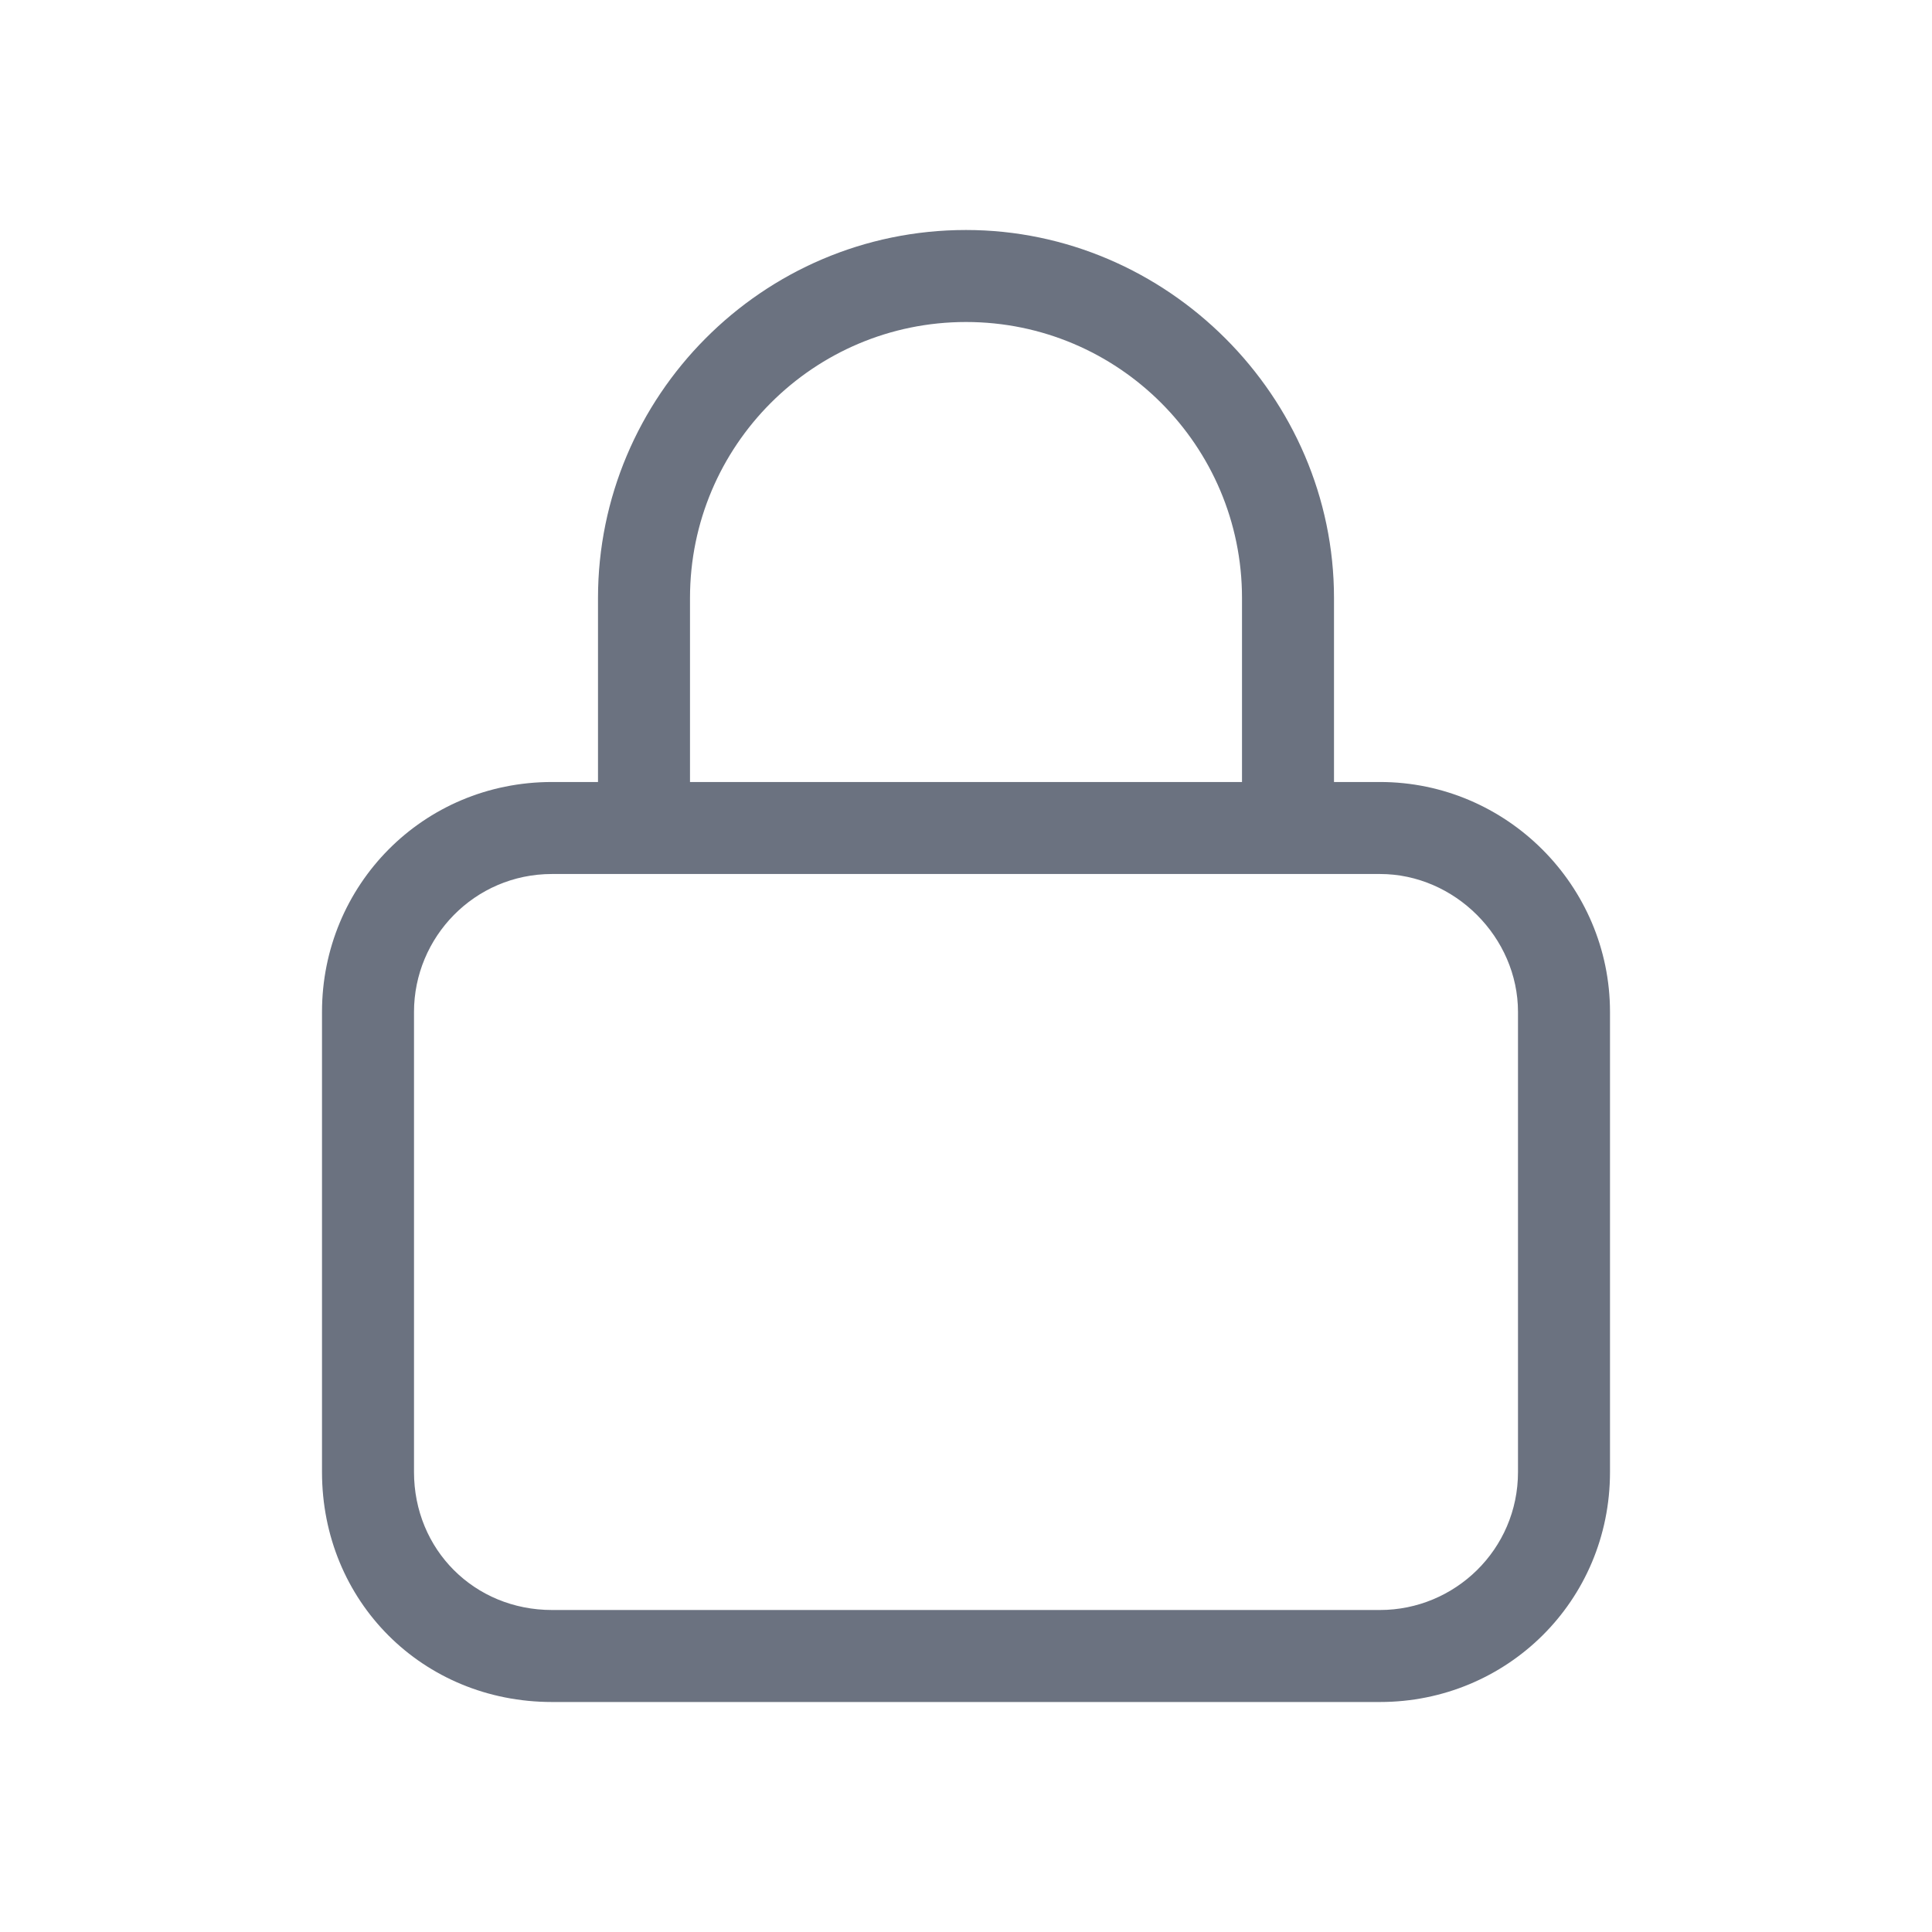 <svg width="21" height="21" viewBox="0 0 21 21" fill="none" xmlns="http://www.w3.org/2000/svg">
<path d="M7.5 6.5V8.5H13.5V6.5C13.5 4.844 12.156 3.5 10.5 3.5C8.844 3.5 7.5 4.844 7.5 6.5ZM6.5 8.5V6.5C6.5 4.312 8.281 2.5 10.5 2.5C12.688 2.5 14.5 4.312 14.5 6.5V8.5H15C16.375 8.5 17.5 9.625 17.5 11V16C17.5 17.406 16.375 18.5 15 18.5H6C4.594 18.5 3.5 17.406 3.5 16V11C3.5 9.625 4.594 8.5 6 8.5H6.5ZM4.5 11V16C4.5 16.844 5.156 17.5 6 17.5H15C15.812 17.5 16.5 16.844 16.5 16V11C16.5 10.188 15.812 9.5 15 9.5H6C5.156 9.5 4.5 10.188 4.5 11Z" fill="#6B7280"/>
</svg>
